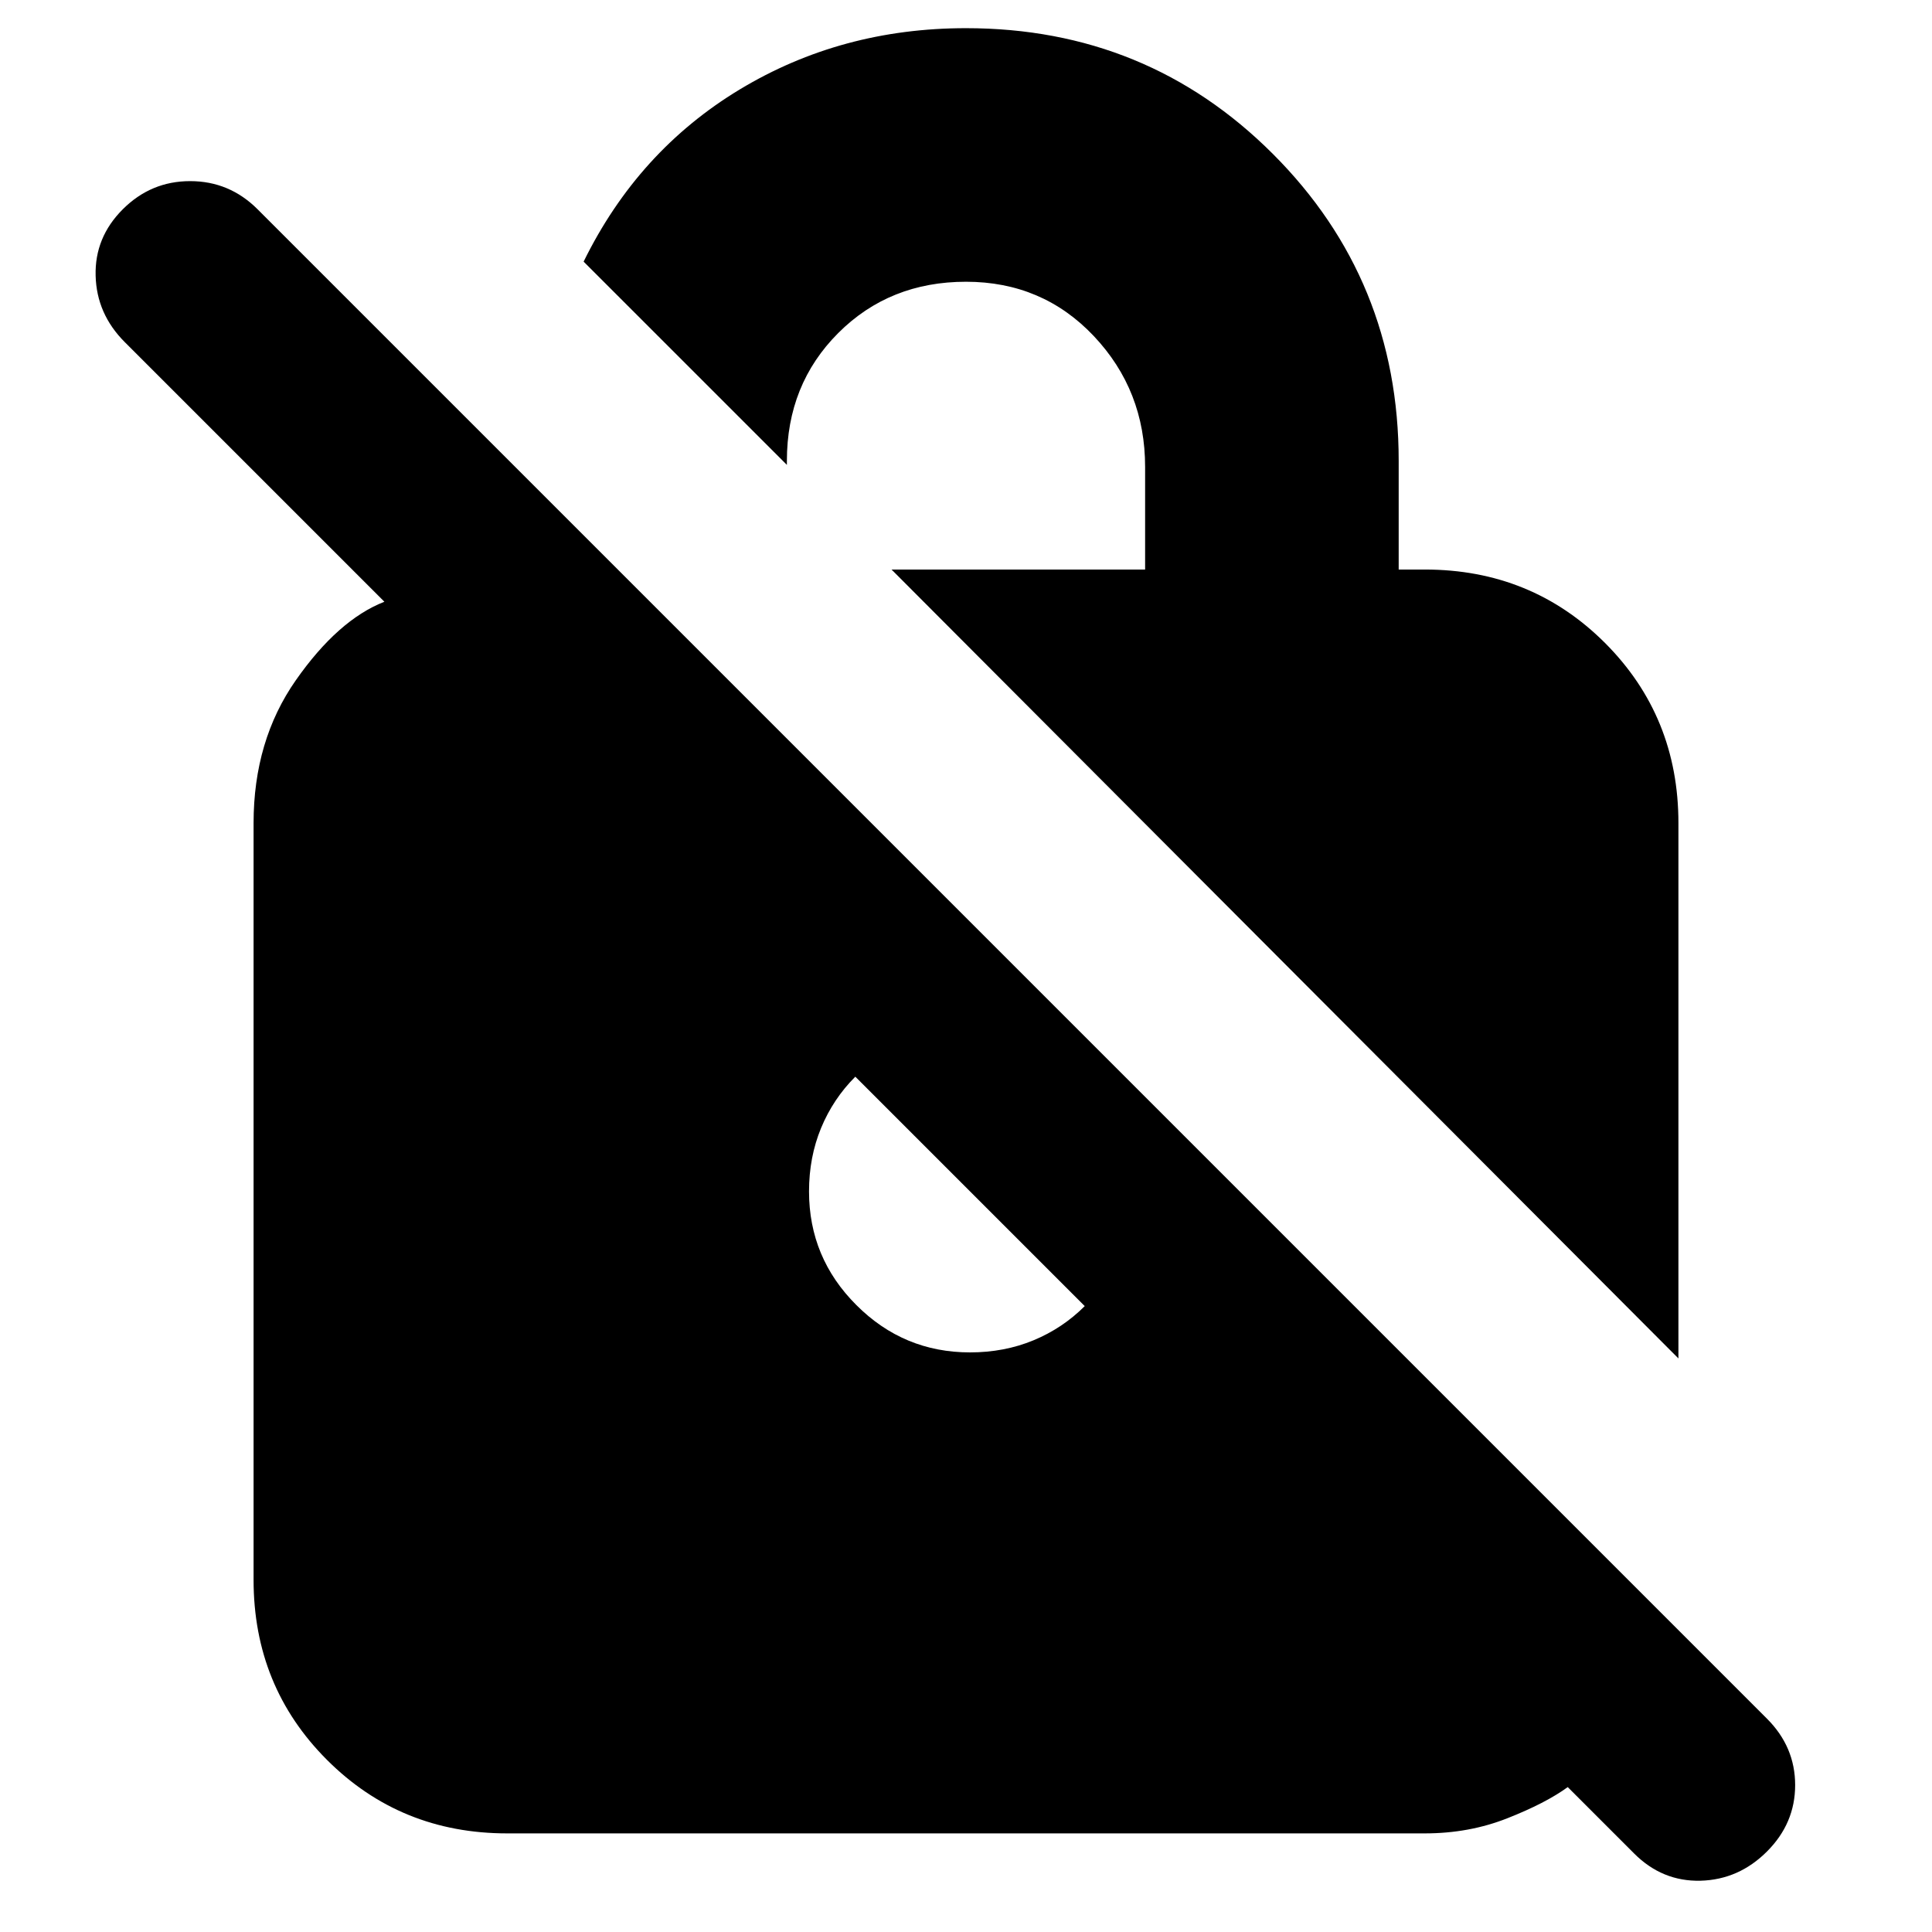<svg xmlns="http://www.w3.org/2000/svg" height="24" width="24"><path d="m20.85 16.875-9.775-9.8h3.15V5.8q0-.95-.637-1.625Q12.95 3.5 12 3.5q-.95 0-1.587.637-.638.638-.638 1.588v.05L7.25 3.25q.675-1.375 1.938-2.138Q10.45.35 12 .35q2.25 0 3.812 1.562 1.563 1.563 1.563 3.813v1.35h.325q1.325 0 2.238.912.912.913.912 2.238Zm-14.55 5.9q-1.325 0-2.238-.913-.912-.912-.912-2.237v-9.4q0-1.025.525-1.775t1.1-.975L1.55 4.25q-.35-.35-.362-.825-.013-.475.337-.825.35-.35.837-.35.488 0 .838.35l18.75 18.75q.35.35.35.825t-.35.825q-.35.35-.825.363-.475.012-.825-.338l-.825-.825q-.275.2-.75.387-.475.188-1.025.188Zm4.325-9.4q-.275.275-.425.637-.15.363-.15.788 0 .825.588 1.412.587.588 1.412.588.425 0 .788-.15.362-.15.637-.425Z"/></svg>